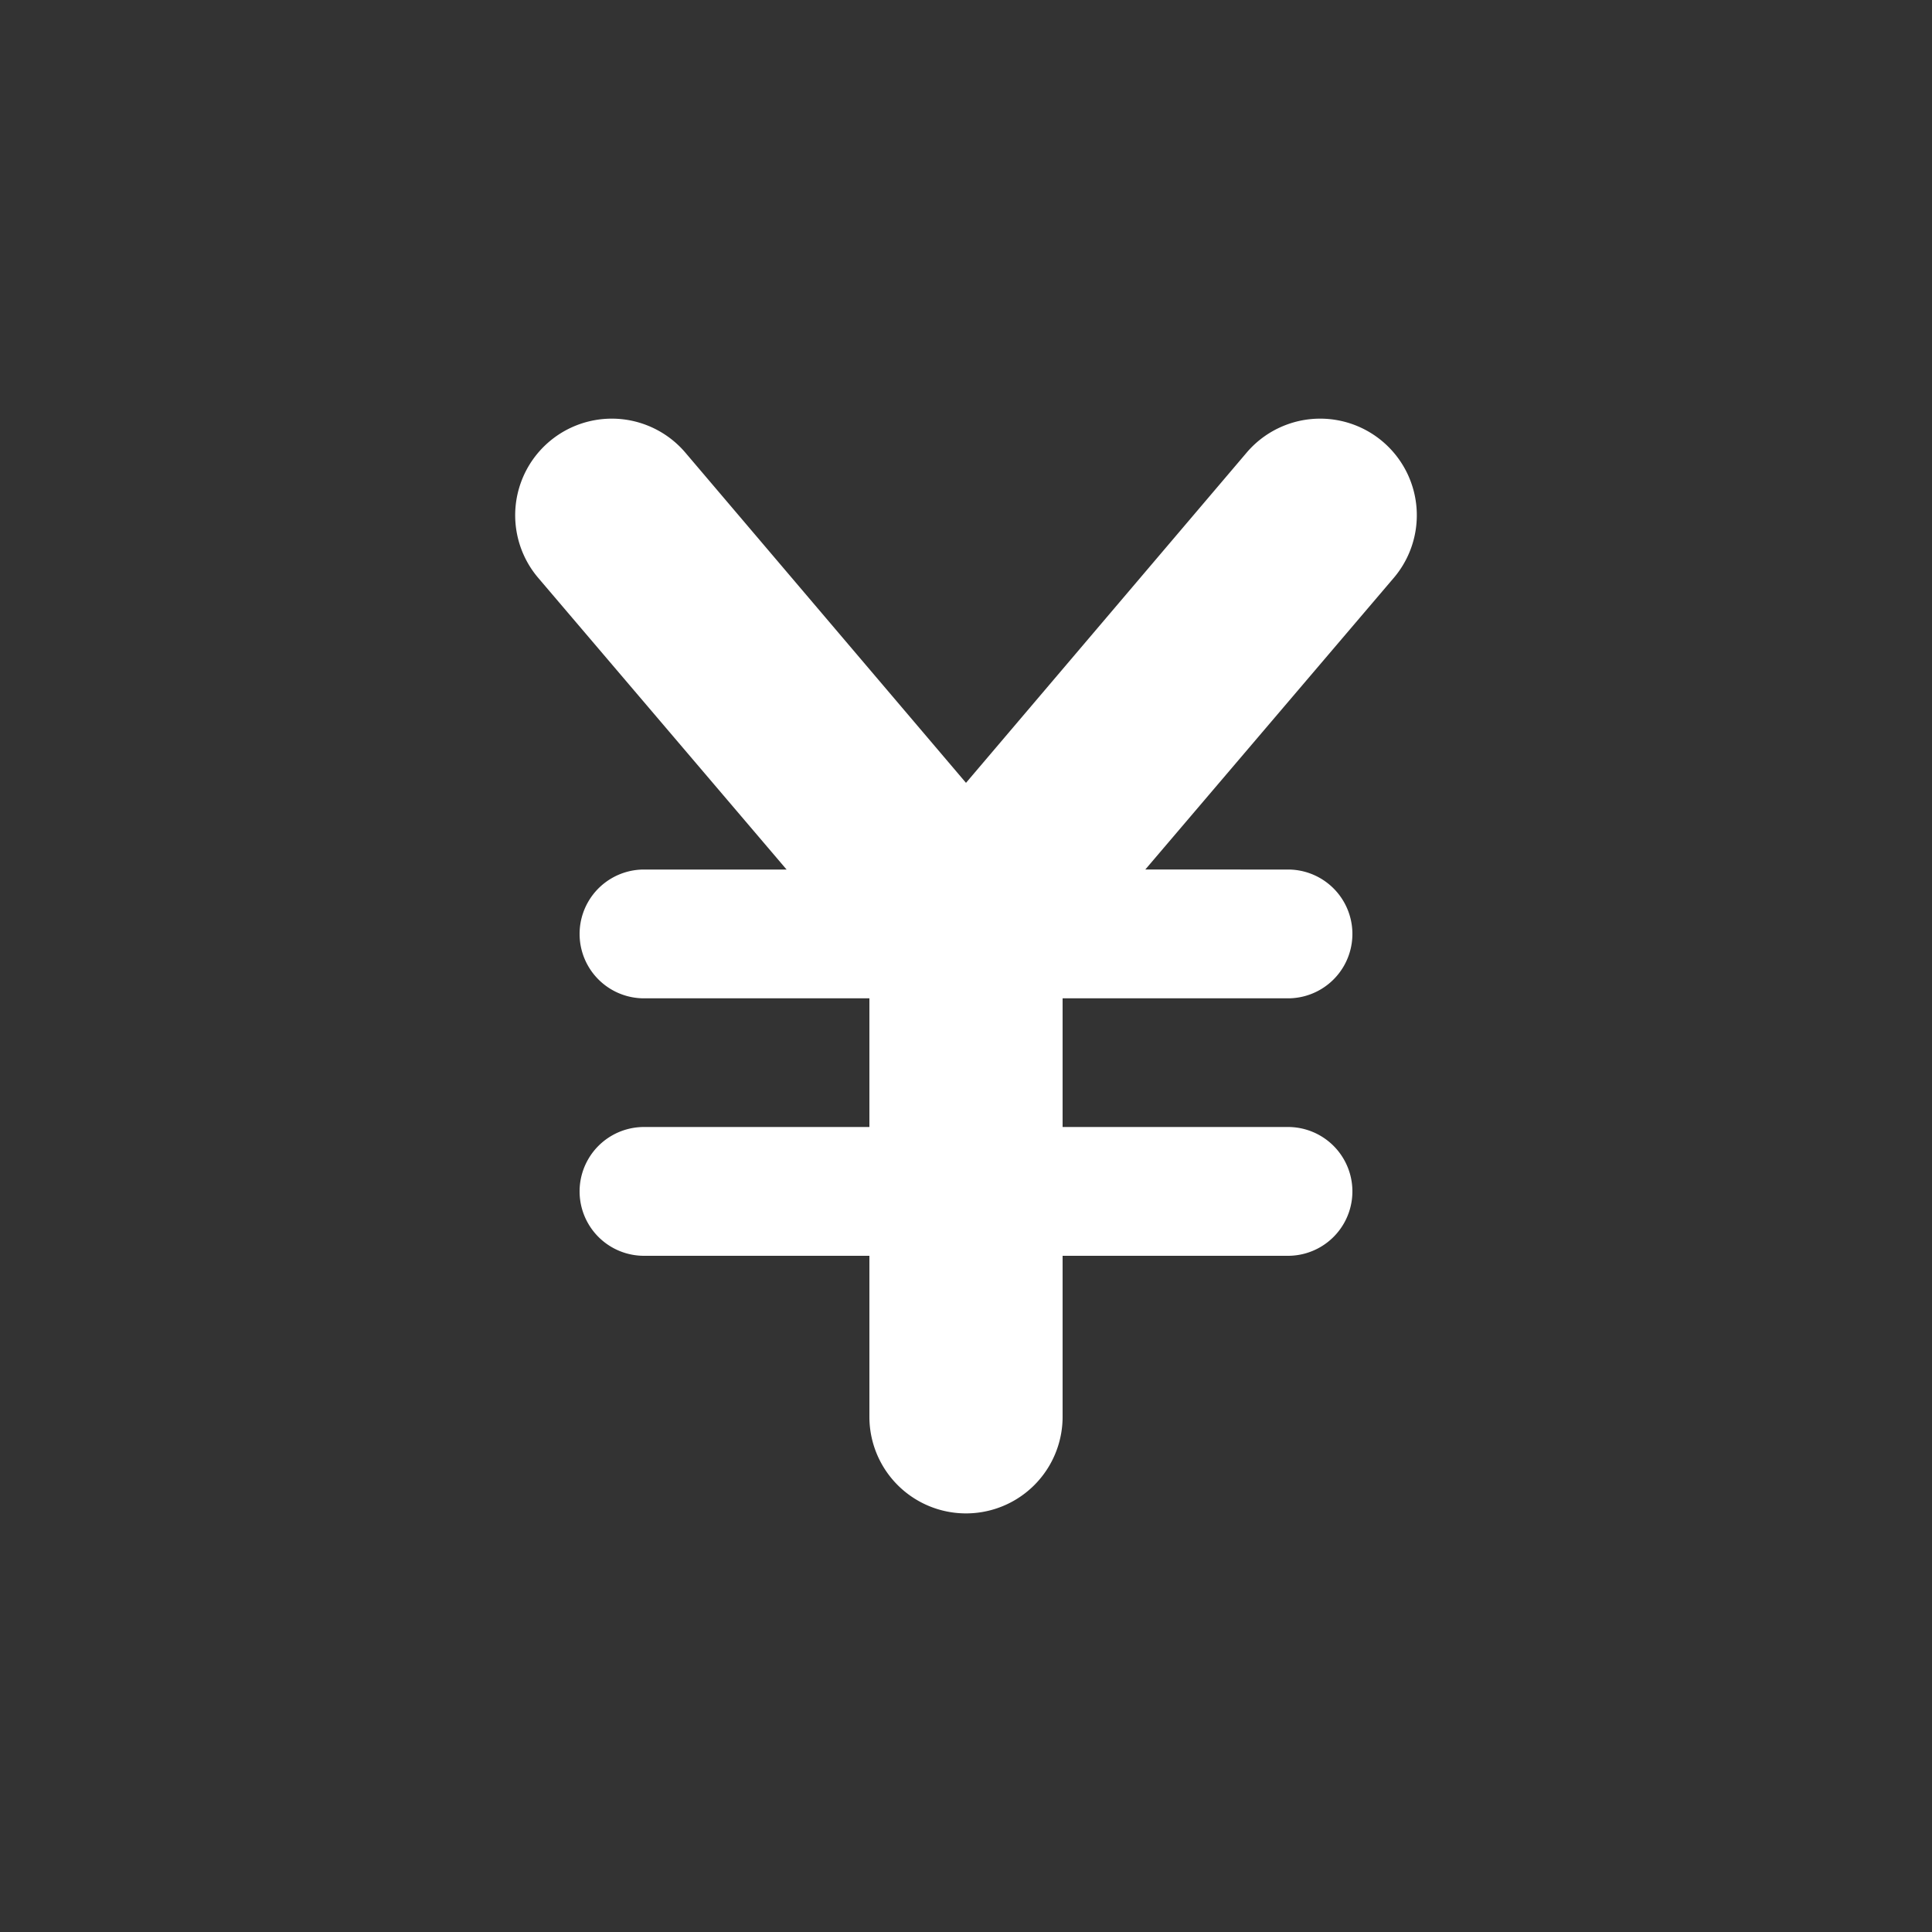 <svg xmlns="http://www.w3.org/2000/svg" viewBox="0 0 15 15" height="15" width="15"><rect x="0" y="0" width="15" height="15" fill="#333333" stroke="none"/><title>bank-JP-11.svg</title><rect fill="none" x="0" y="0" width="15" height="15"></rect><path fill="#ffffff" transform="translate(2 2)" d="M8.826,2.481l-1.934,2.27H8a.5.5,0,0,1,0,1H6.25V6.75H8a.5.5,0,0,1,0,1H6.25V9a.75.75,0,0,1-1.5,0V7.75H3a.5.5,0,0,1,0-1H4.75v-.999H3a.5.5,0,0,1,0-1H4.107l-1.933-2.27A.75.75,0,0,1,3.326,1.52L5.5,4.078,7.674,1.52a.75.75,0,1,1,1.152.961Z"></path></svg>